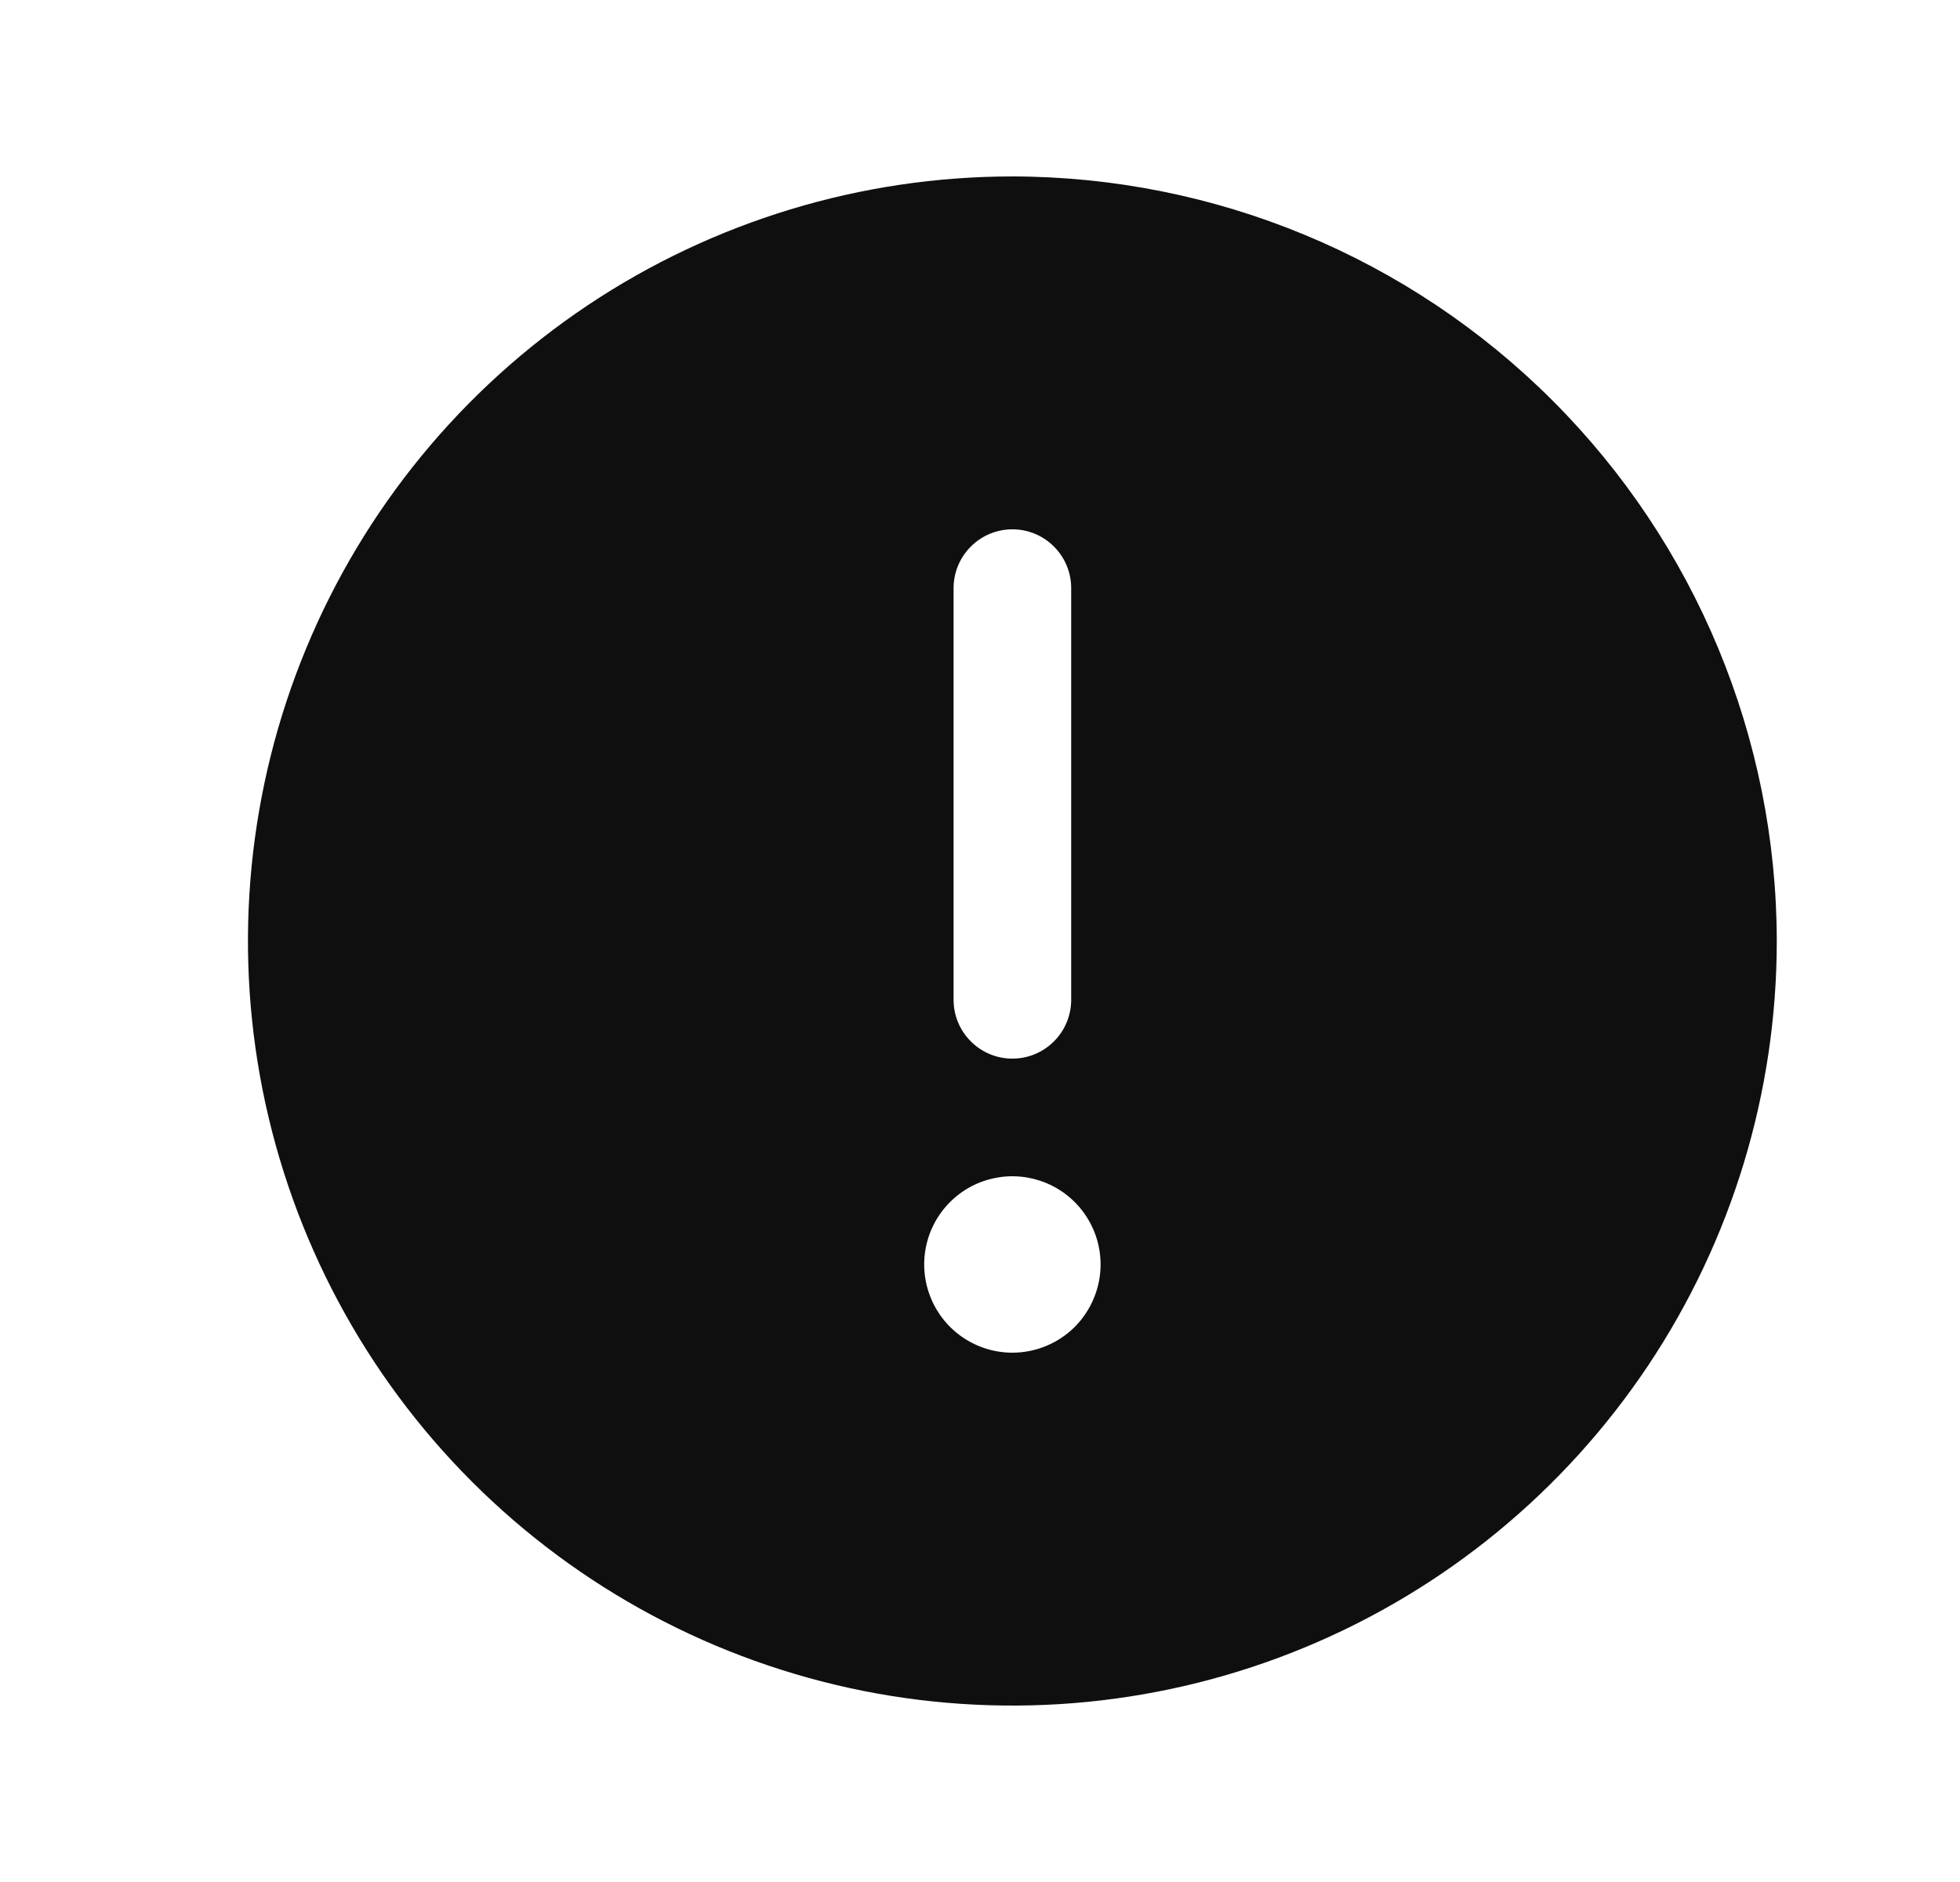 <svg width="25" height="24" viewBox="0 0 25 24" fill="none" xmlns="http://www.w3.org/2000/svg">
<g id="WarningCircle">
<path id="Vector" d="M12.913 2.25C10.985 2.25 9.1 2.822 7.496 3.893C5.893 4.965 4.643 6.487 3.905 8.269C3.167 10.05 2.974 12.011 3.35 13.902C3.727 15.793 4.655 17.531 6.019 18.894C7.382 20.258 9.12 21.186 11.011 21.563C12.902 21.939 14.863 21.746 16.644 21.008C18.426 20.27 19.948 19.02 21.02 17.417C22.091 15.813 22.663 13.928 22.663 12C22.66 9.415 21.632 6.937 19.804 5.109C17.976 3.281 15.498 2.253 12.913 2.25ZM12.163 7.5C12.163 7.301 12.242 7.11 12.383 6.97C12.523 6.829 12.714 6.75 12.913 6.75C13.112 6.75 13.303 6.829 13.443 6.97C13.584 7.11 13.663 7.301 13.663 7.5V12.75C13.663 12.949 13.584 13.14 13.443 13.28C13.303 13.421 13.112 13.5 12.913 13.5C12.714 13.5 12.523 13.421 12.383 13.28C12.242 13.14 12.163 12.949 12.163 12.75V7.5ZM12.913 17.25C12.691 17.25 12.473 17.184 12.288 17.06C12.103 16.937 11.959 16.761 11.874 16.555C11.789 16.35 11.766 16.124 11.81 15.905C11.853 15.687 11.96 15.487 12.118 15.329C12.275 15.172 12.475 15.065 12.694 15.022C12.912 14.978 13.138 15.001 13.344 15.086C13.549 15.171 13.725 15.315 13.848 15.5C13.972 15.685 14.038 15.902 14.038 16.125C14.038 16.423 13.919 16.709 13.709 16.921C13.498 17.131 13.211 17.25 12.913 17.25Z" fill="#0F0F0F"/>
</g>
</svg>
